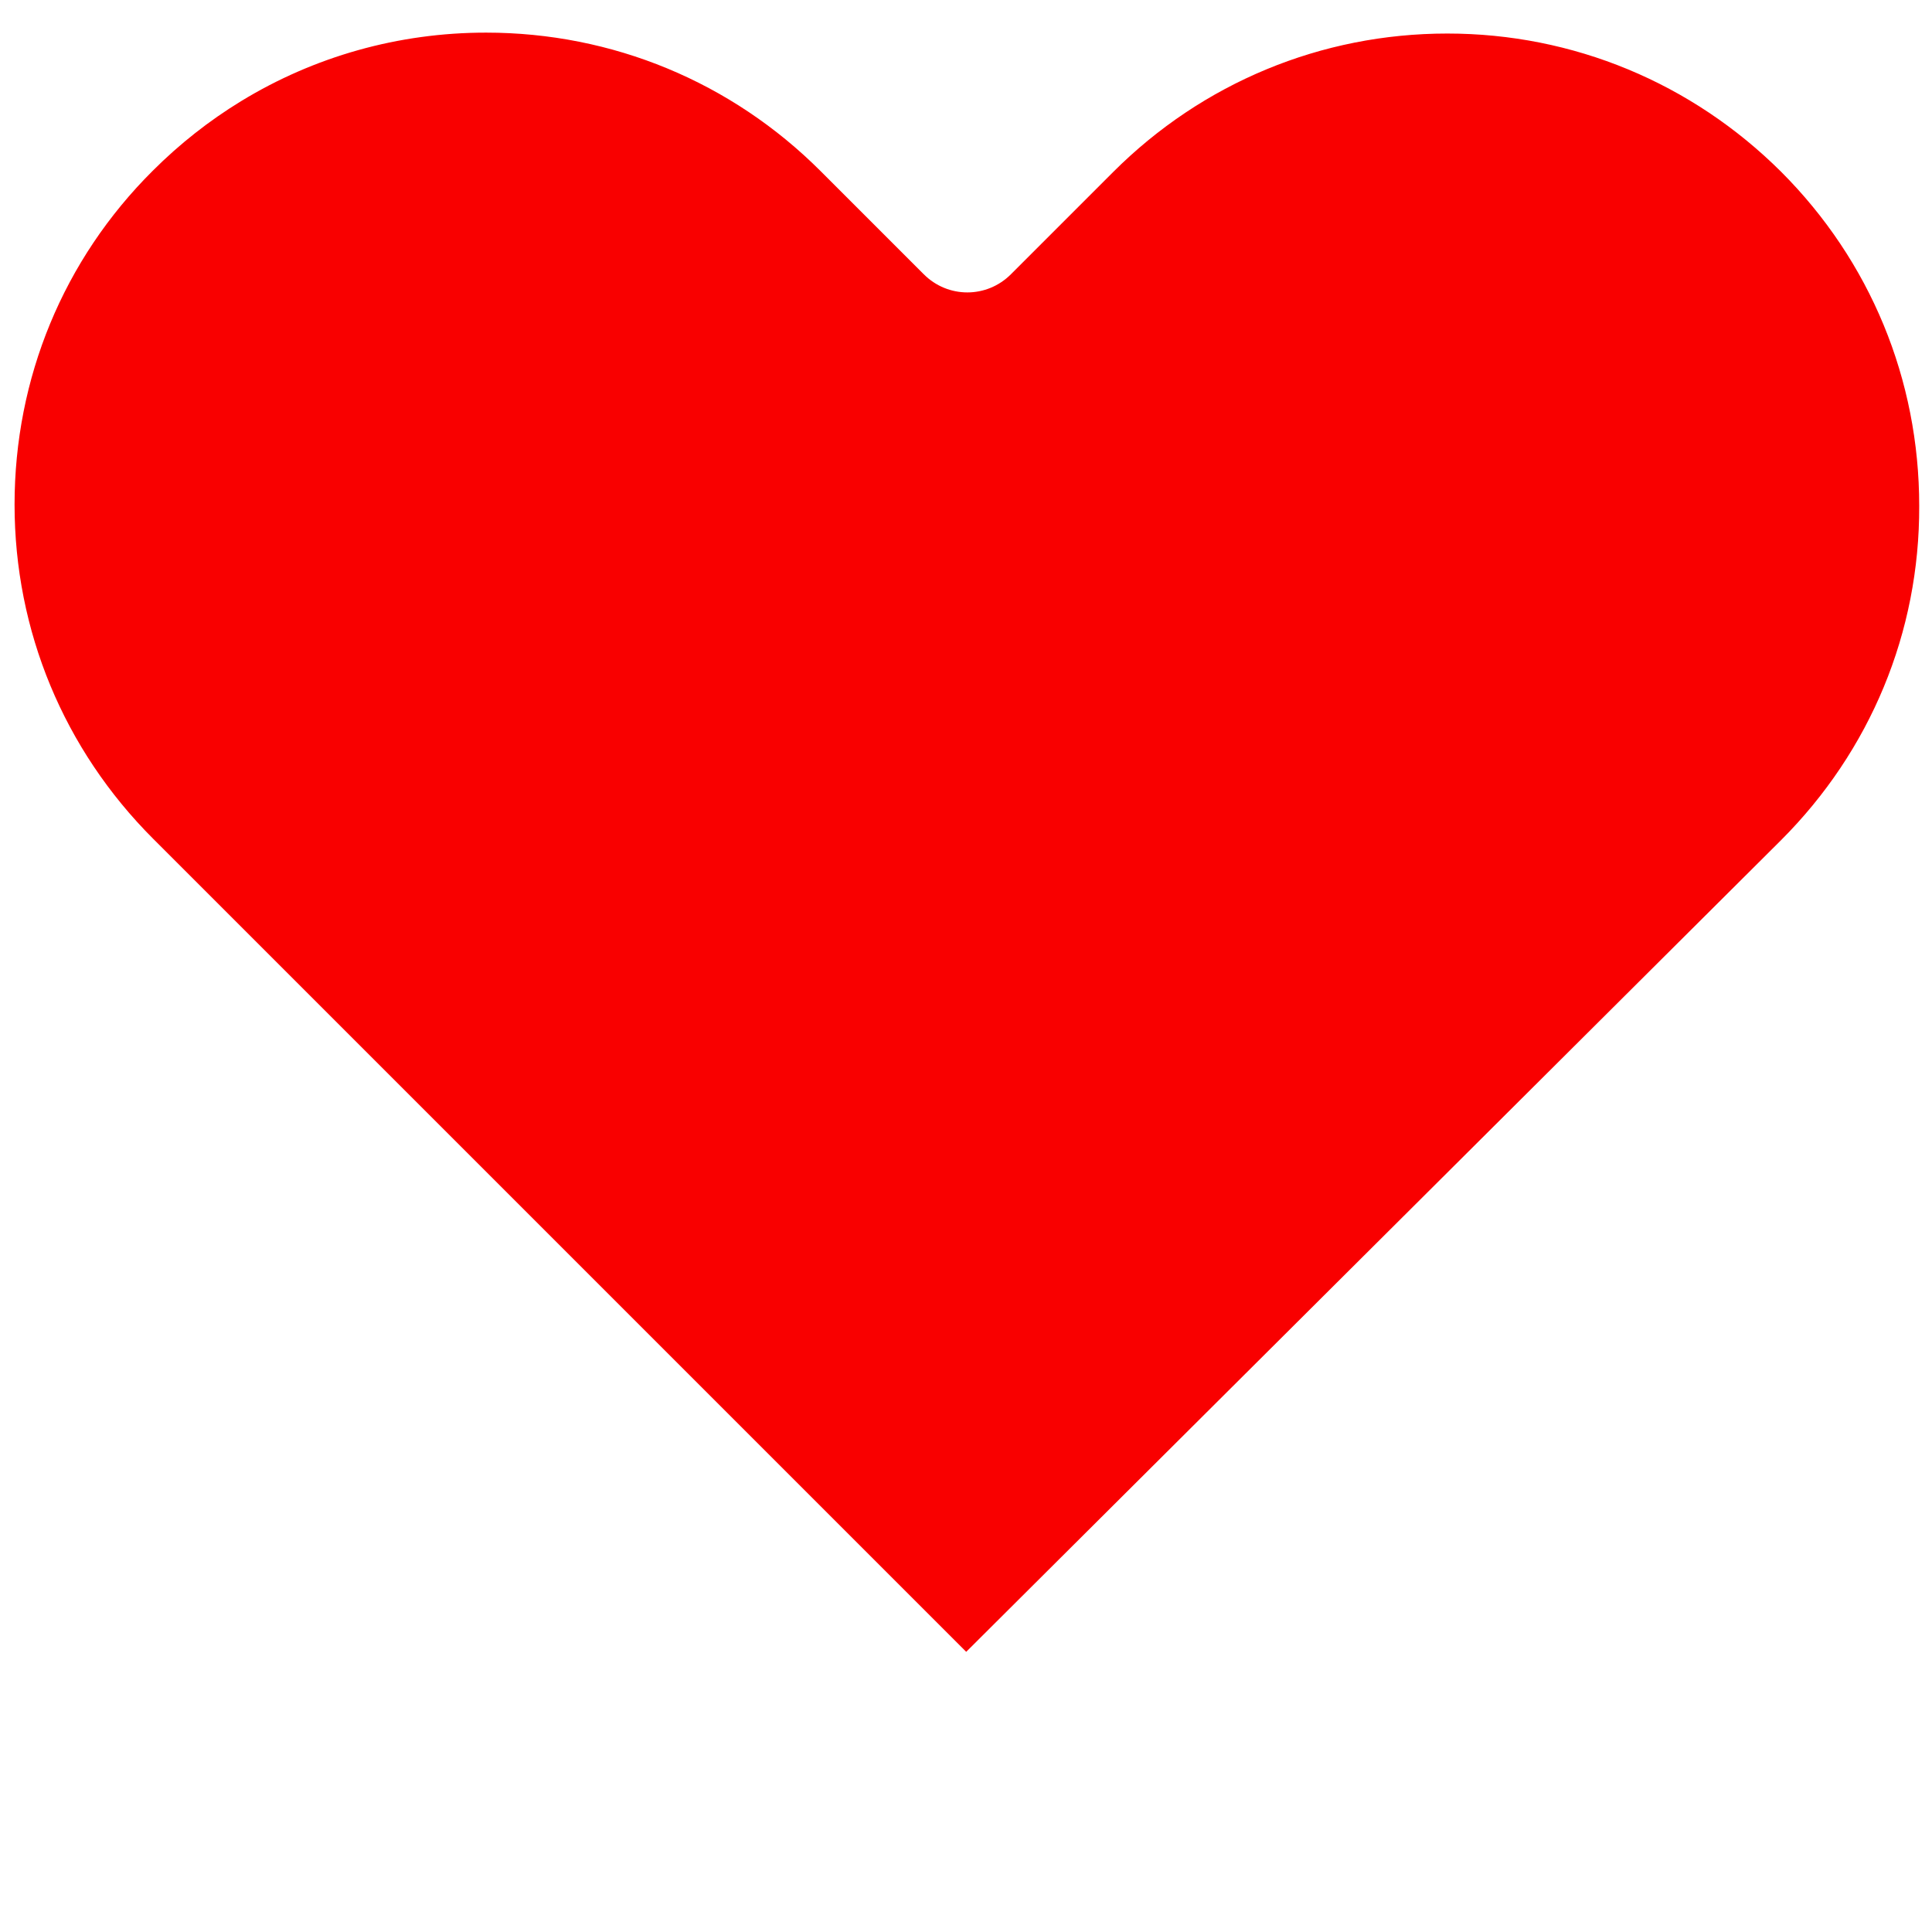 <?xml version="1.0" encoding="UTF-8" standalone="no"?>
<!DOCTYPE svg PUBLIC "-//W3C//DTD SVG 1.1//EN" "http://www.w3.org/Graphics/SVG/1.1/DTD/svg11.dtd">
<svg width="100%" height="100%" viewBox="0 0 472 472" version="1.1" xmlns="http://www.w3.org/2000/svg" xmlns:xlink="http://www.w3.org/1999/xlink" xml:space="preserve" xmlns:serif="http://www.serif.com/" style="fill-rule:evenodd;clip-rule:evenodd;stroke-linejoin:round;stroke-miterlimit:2;">
    <g transform="matrix(1.114,0,0,1.114,-24.691,-57.774)">
        <path d="M412.758,236.116L234.058,414.116L55.758,235.816C36.158,216.216 25.358,190.216 25.358,162.516C25.358,134.816 36.058,108.816 55.658,89.316C61.561,83.413 68.06,78.307 75.018,74.057C91.046,64.267 109.513,59.016 128.758,59.016C156.458,59.016 182.558,69.816 202.158,89.416L224.758,112.016C230.058,117.316 238.558,117.316 243.858,112.016L266.258,89.616C285.858,70.016 311.958,59.216 339.558,59.216C367.158,59.216 393.158,70.016 412.758,89.516C432.358,109.116 443.058,135.116 443.058,162.816C443.158,190.516 432.358,216.516 412.758,236.116Z" style="fill:rgb(249,0,0);"/>
    </g>
</svg>
